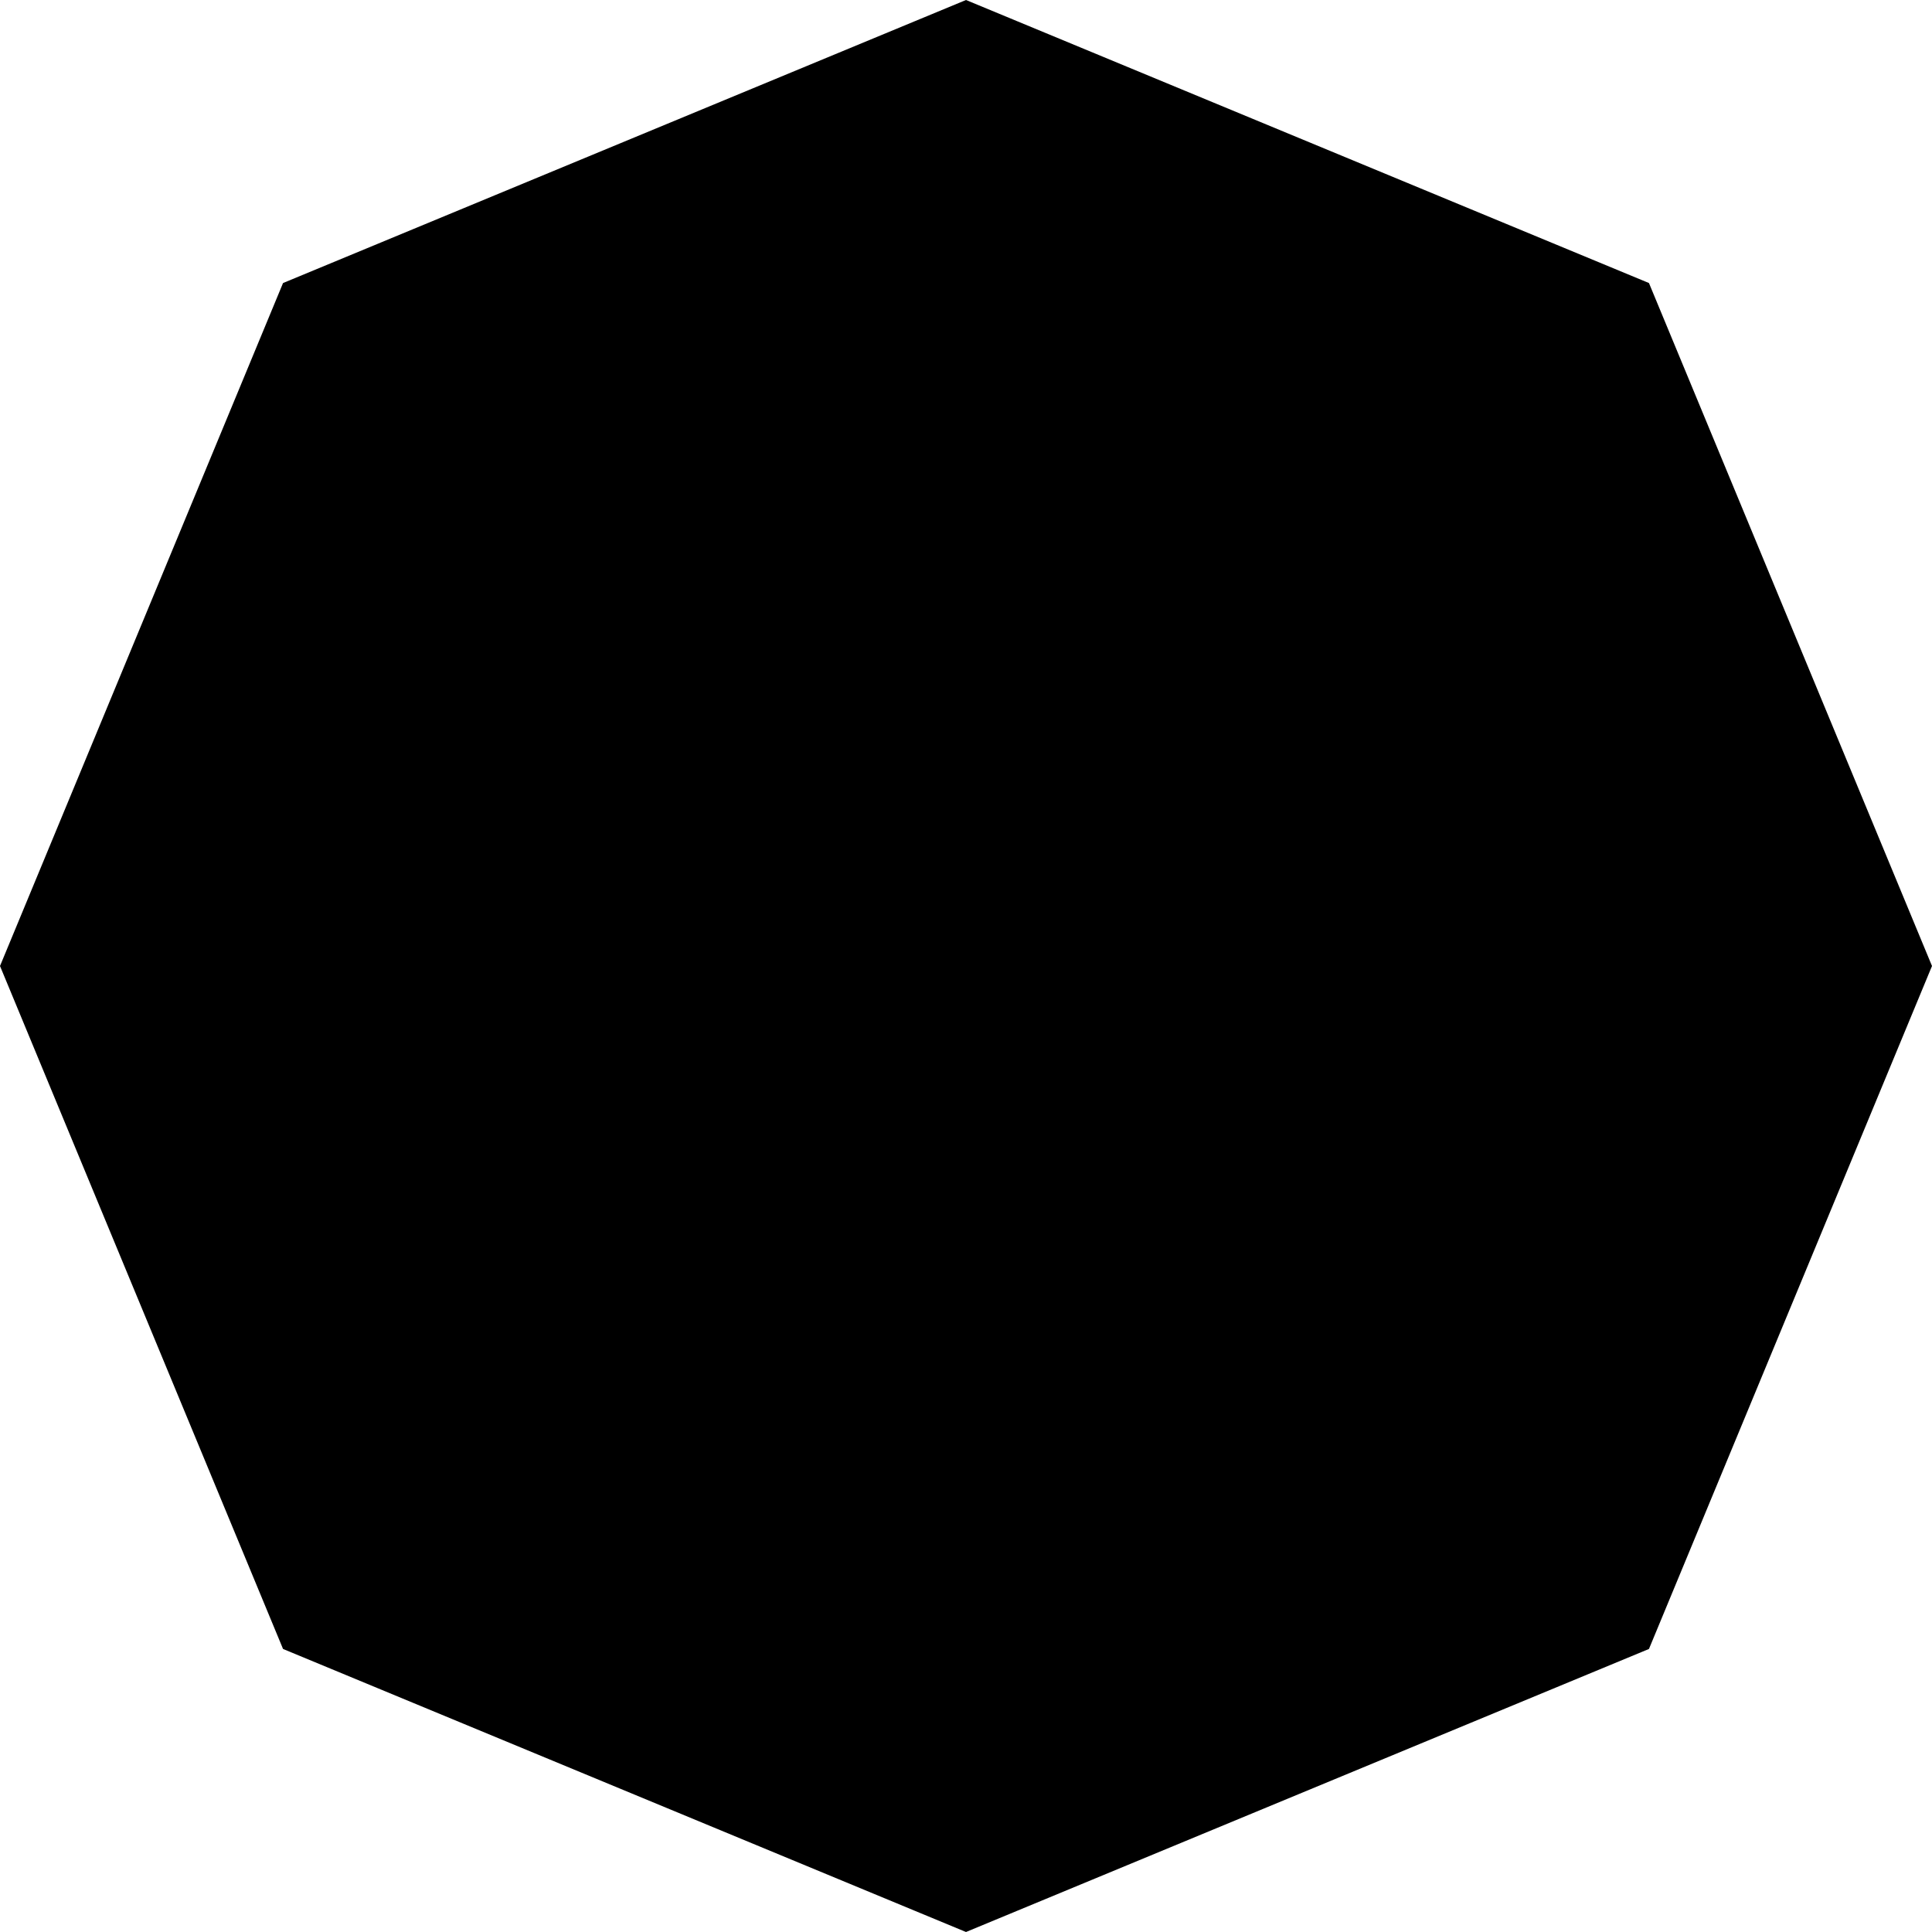 <svg xmlns="http://www.w3.org/2000/svg" viewBox="0 0 200 200">
	<path class="svgFillBrightGrey" d="M30.1,169.9L1.1,100l29-69.9l69.9-29l69.9,29l29,69.9l-29,69.9l-69.9,29L30.1,169.9z"/>
	<path class="svgFillGold#" d="M100,2.2l69.2,28.7l28.7,69.2l-28.7,69.2L100,197.8l-69.2-28.7L2.2,100l28.7-69.2L100,2.2 M100,0L29.3,29.3
		L0,100l29.3,70.7L100,200l70.7-29.3L200,100l-29.3-70.7L100,0z"/>
</svg>
